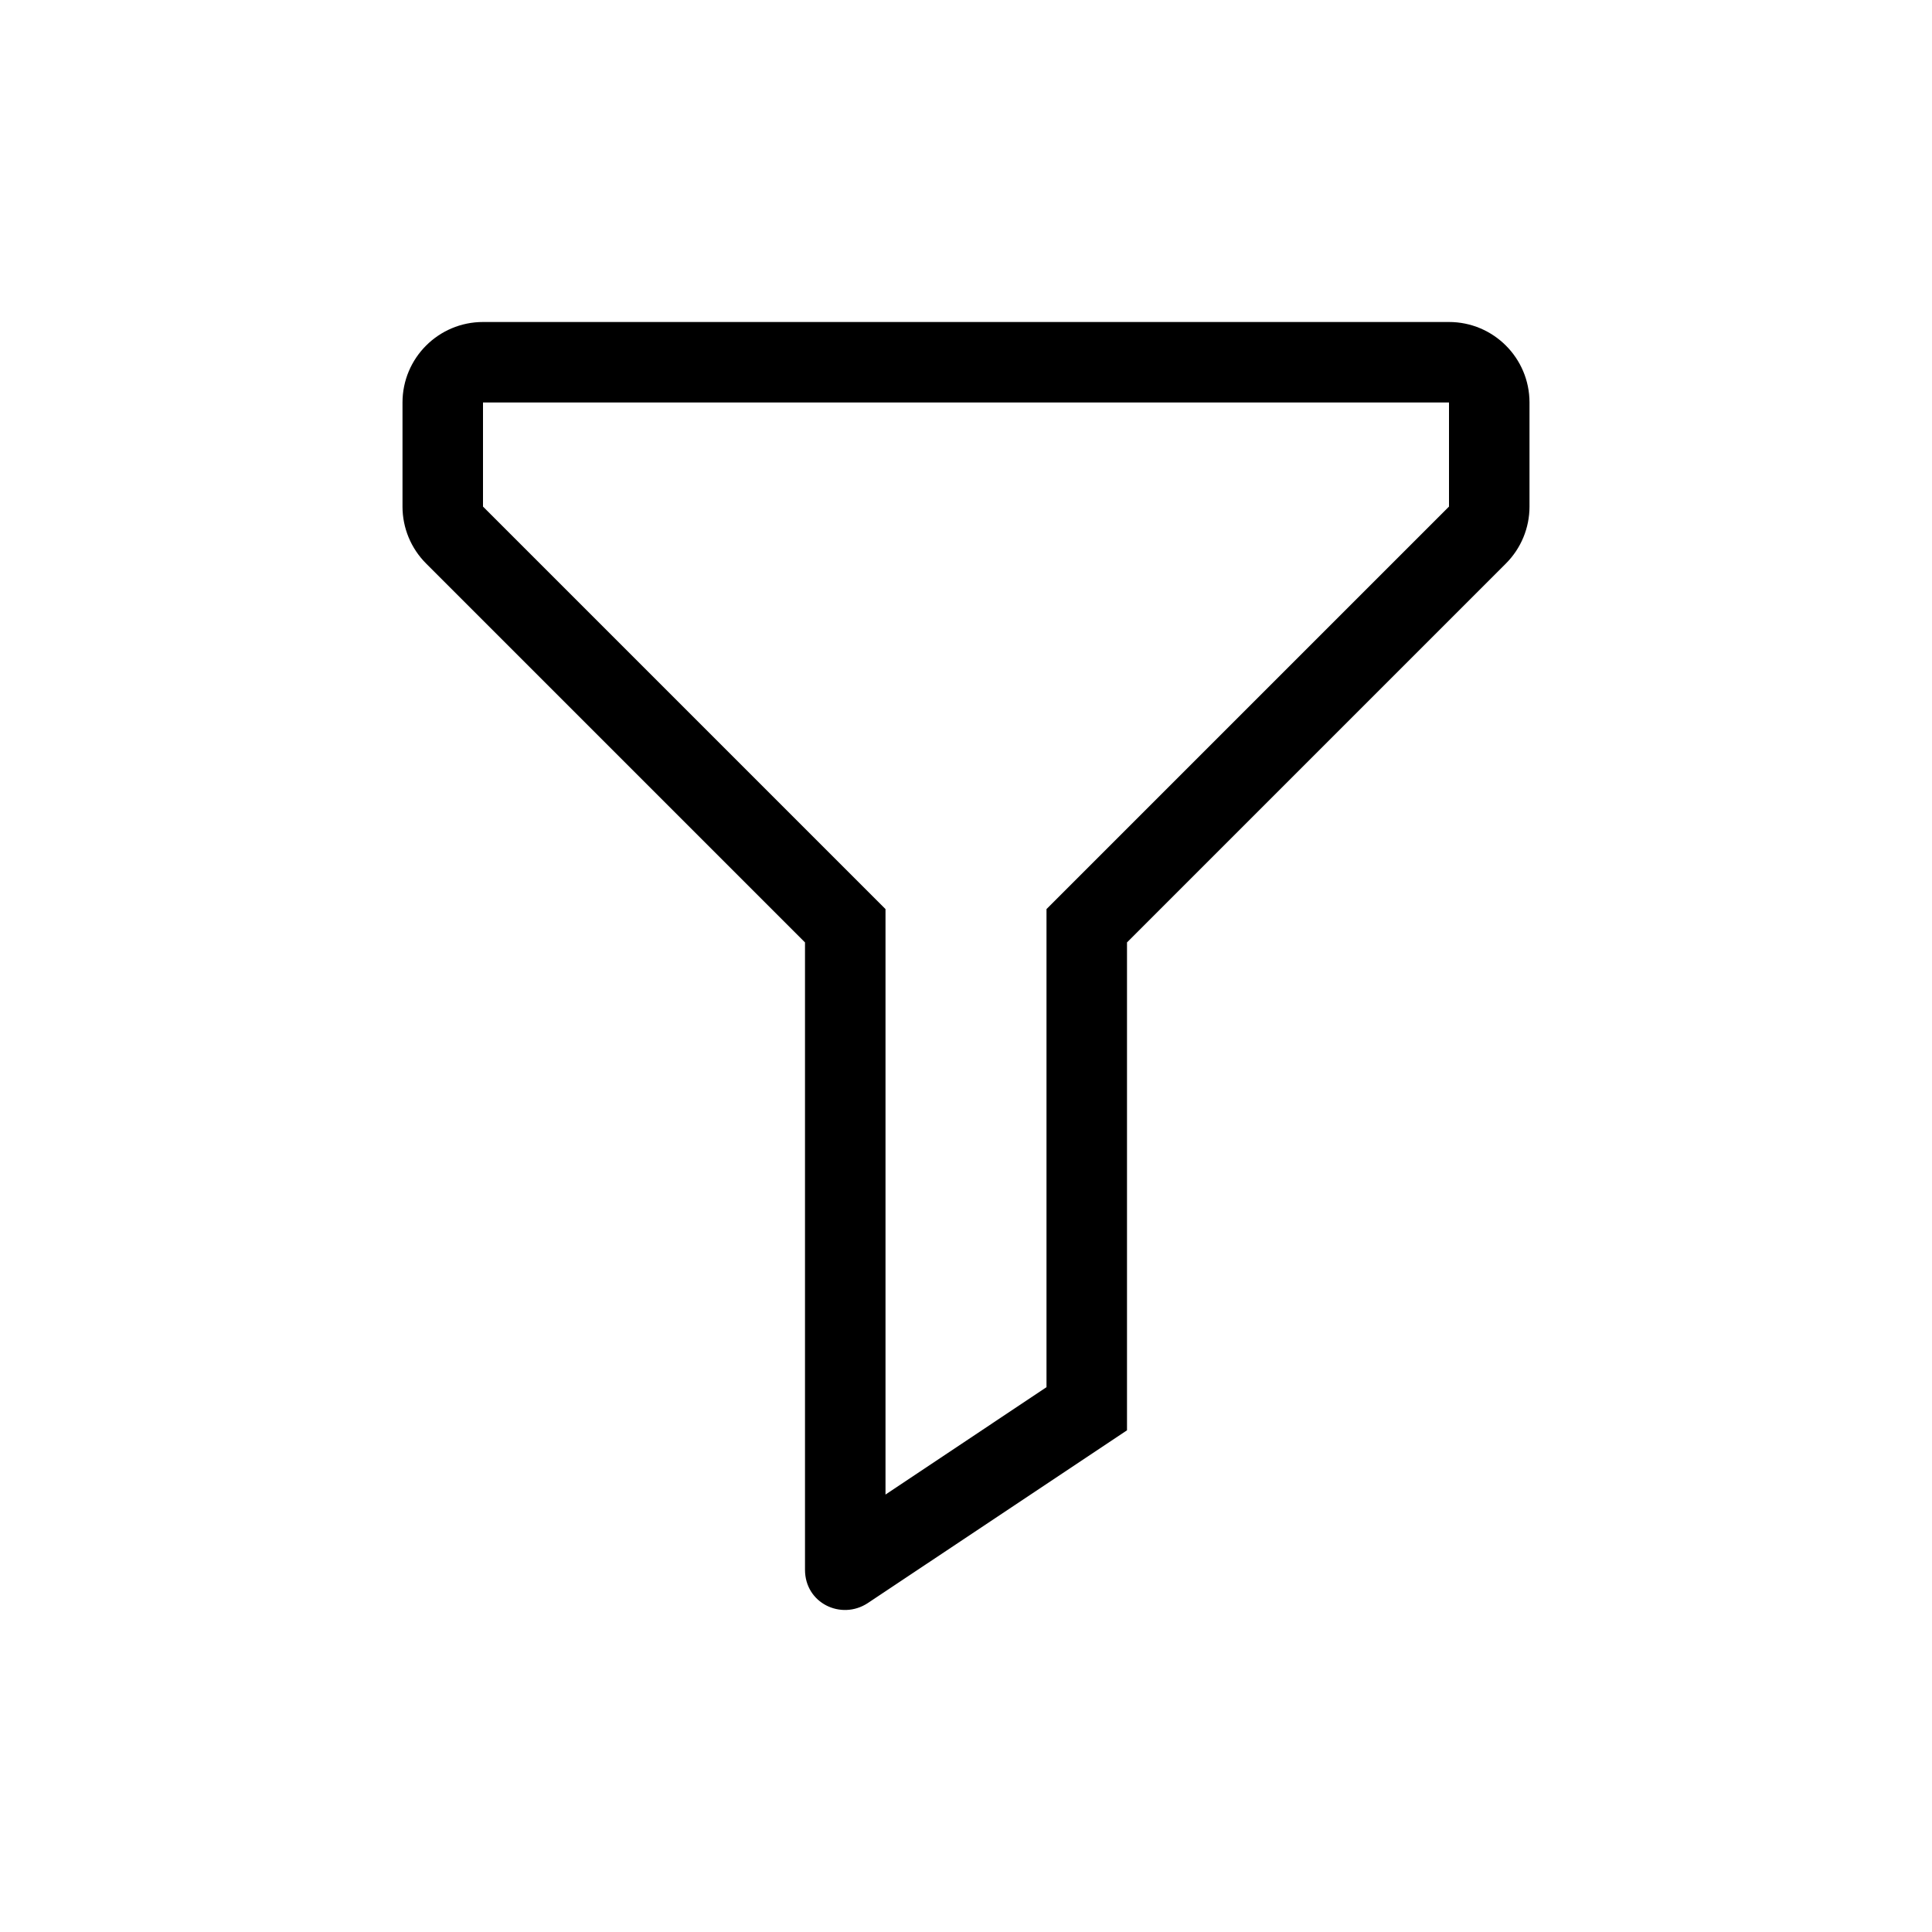 <svg viewBox="0 0 24 24" fill="currentColor" width="24" height="24" class="slmGMyp" data-hook="prefix-icon"><path d="M10,11.707 L5.293,7 C5.105,6.812 5,6.558 5,6.293 L5,5 C5,4.448 5.448,4 6,4 L18,4 C18.552,4 19,4.448 19,5 L19,6.293 C19,6.558 18.895,6.812 18.707,7 L14,11.707 L14,17.768 L10.777,19.916 C10.449,20.129 10,19.916 10,19.5 L10,11.707 Z M6,5 L6,6.293 L11,11.293 L11,18.566 L13,17.232 L13,11.293 L18,6.293 L18,5 L6,5 Z"></path></svg>
